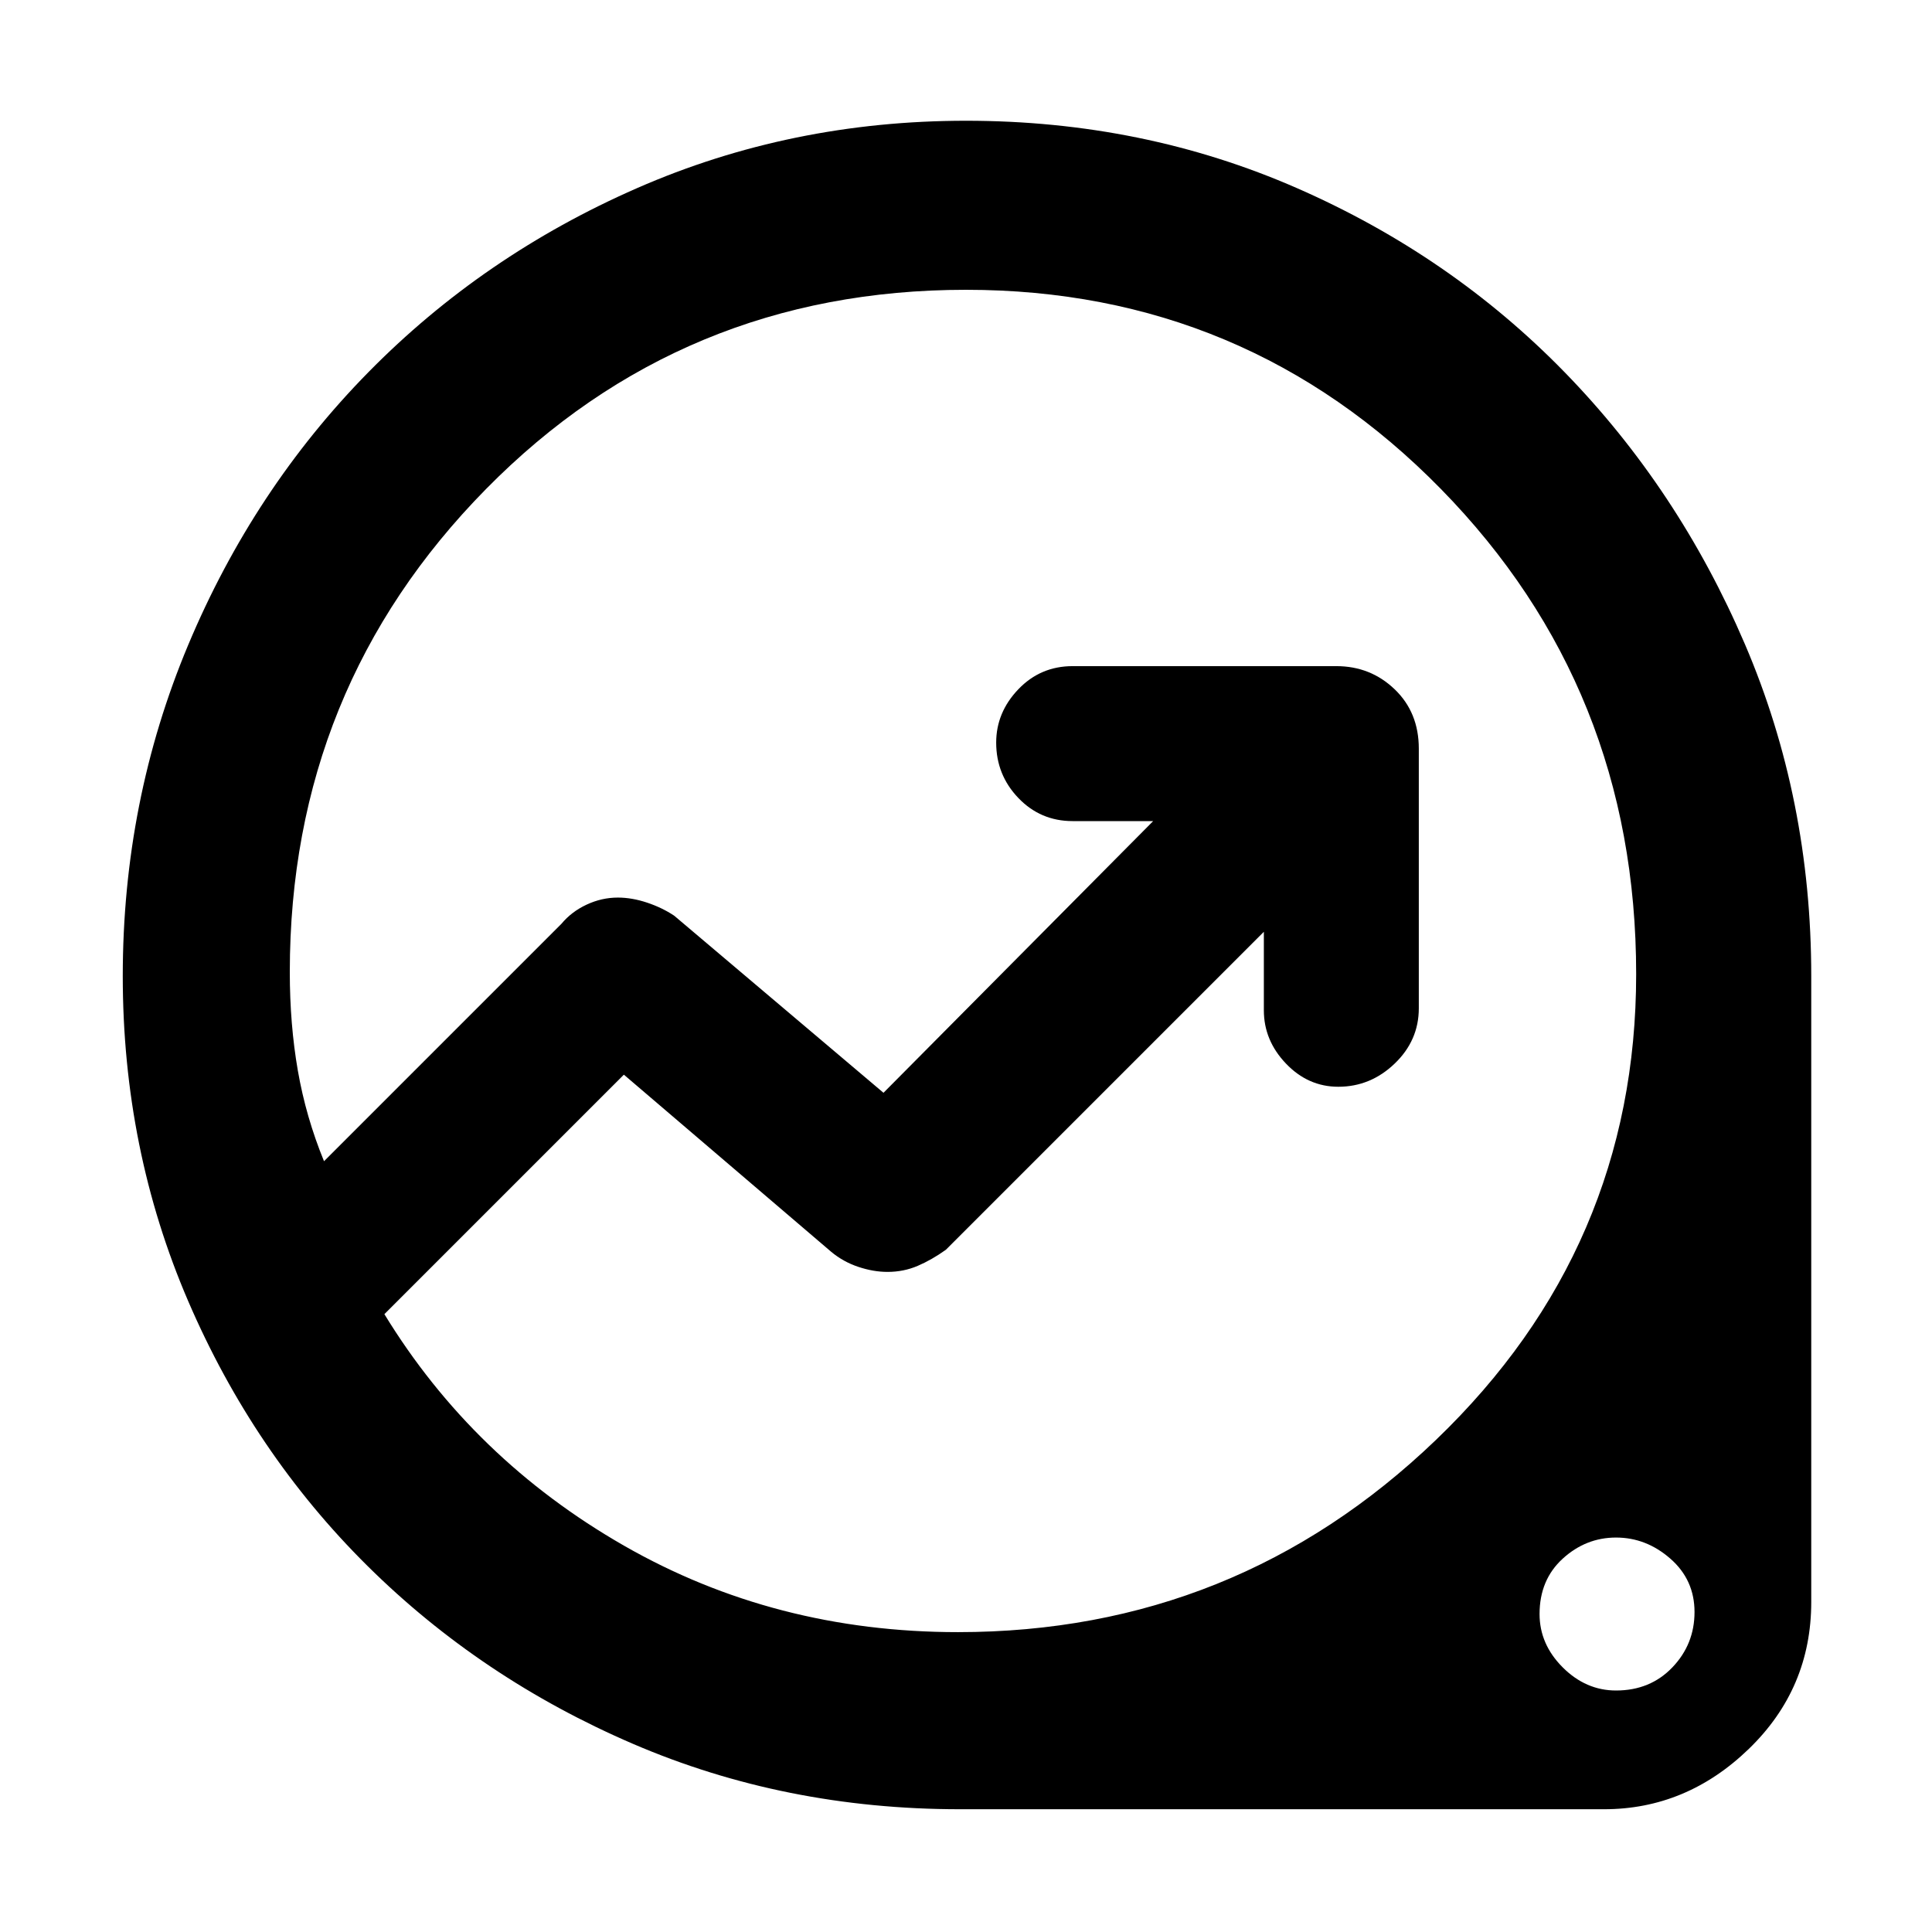 <svg xmlns="http://www.w3.org/2000/svg" height="48" width="48"><path d="M23.85 44.95q-4.35 0-8.125-1.625-3.775-1.625-6.6-4.425-2.825-2.8-4.45-6.575Q3.05 28.55 3.05 24.25q0-4.35 1.625-8.225T9.15 9.25q2.85-2.9 6.675-4.575Q19.65 3 24 3q4.4 0 8.225 1.675 3.825 1.675 6.65 4.575Q41.7 12.15 43.35 16 45 19.85 45 24.25V39.8q0 2.15-1.55 3.65t-3.6 1.5Zm-.05-4.4q6.9 0 11.875-4.775T40.65 24.2q0-7.1-4.85-12.05Q30.95 7.2 24 7.2q-7.05 0-11.925 4.95Q7.2 17.1 7.2 24.15q0 1.3.2 2.45.2 1.15.65 2.25l5.9-5.9q.25-.3.625-.475t.775-.175q.35 0 .725.125t.675.325l5.2 4.4 6.7-6.75h-2q-.8 0-1.35-.575t-.55-1.375q0-.75.55-1.325t1.35-.575h6.55q.85 0 1.45.575t.6 1.475v6.45q0 .8-.6 1.375t-1.4.575q-.75 0-1.3-.575T31.4 25.1v-1.95l-7.9 7.9q-.35.25-.7.4-.35.15-.75.15-.35 0-.725-.125t-.675-.375l-5.15-4.4-5.95 5.95q2.2 3.6 5.95 5.75t8.3 2.15ZM40.15 42q.85 0 1.4-.575.55-.575.55-1.375t-.6-1.325q-.6-.525-1.35-.525-.75 0-1.325.525T38.25 40.1q0 .75.575 1.325T40.15 42ZM22.6 23.85Z"/></svg>